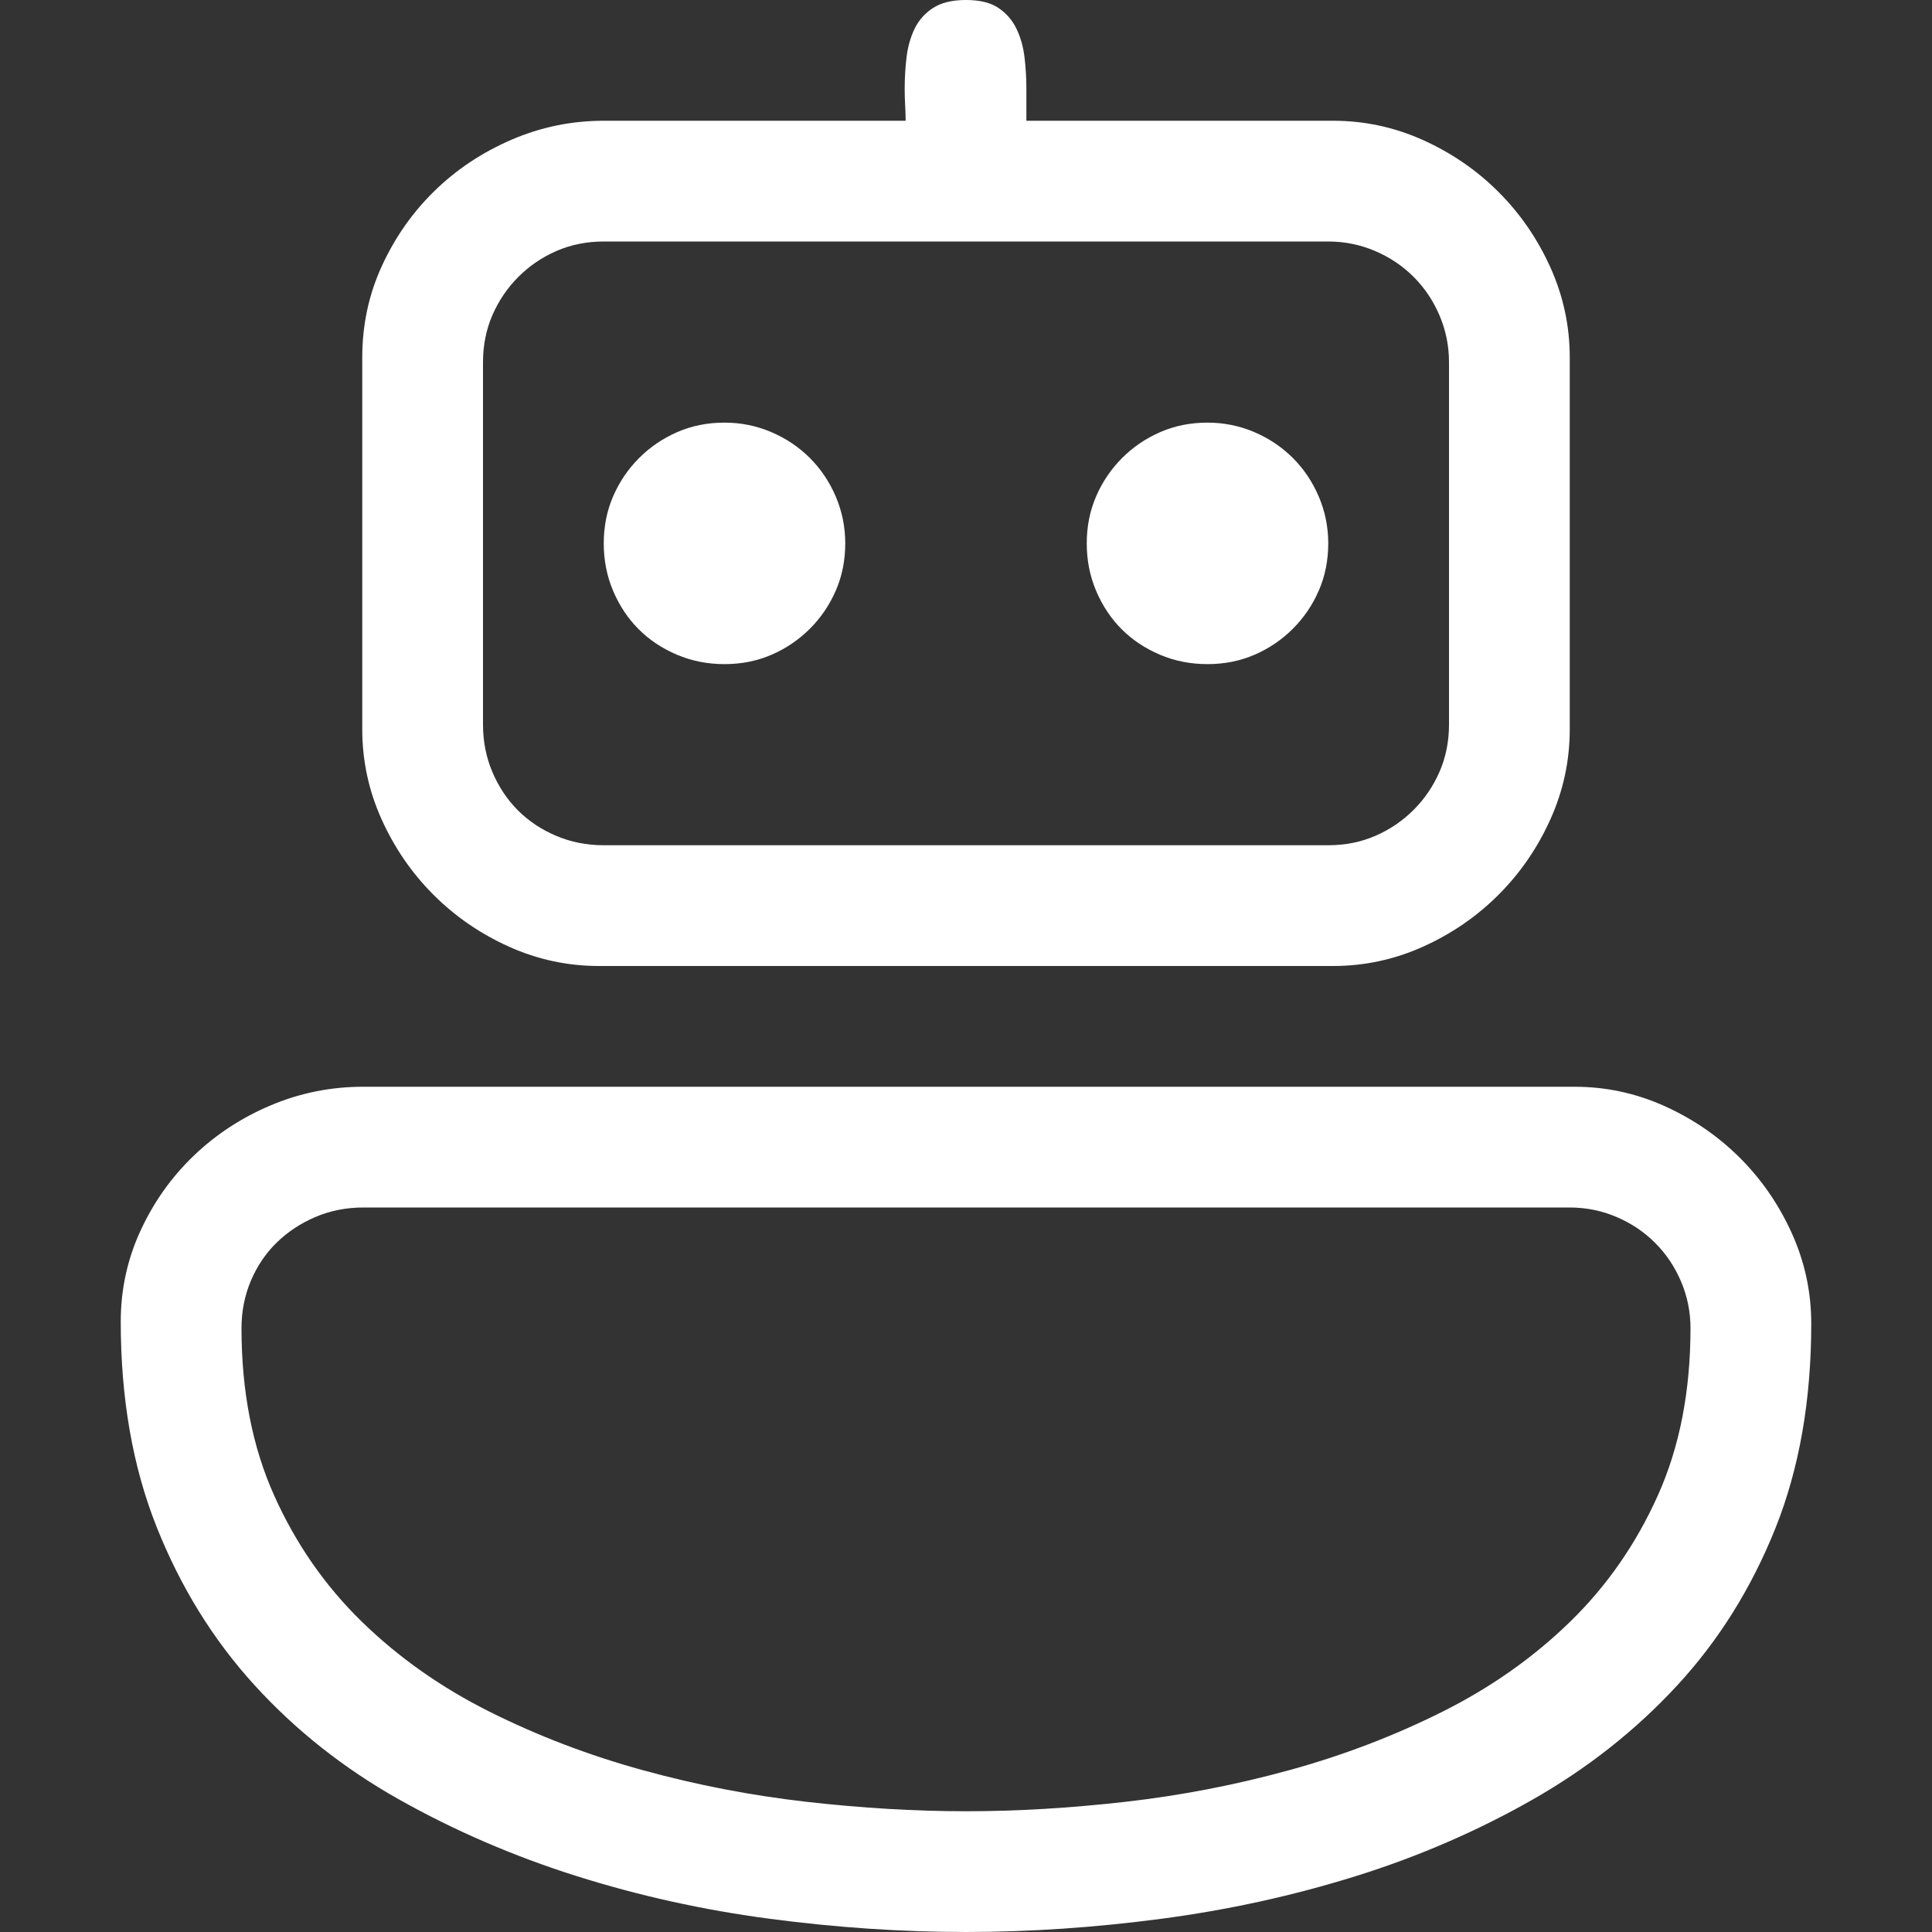 <?xml version="1.0" encoding="utf-8"?>
<svg id="" width="16" height="16" style="width:16px;height:16px;" version="1.1" xmlns="http://www.w3.org/2000/svg" viewBox="0 0 2048 2048" enable-background="new 0 0 2048 2048" xml:space="preserve">
    <rect x="0" y="0" width="2048" height="2048" fill="#333333" stroke="none"/>
    <path fill="#ffffff" d="M635 1024 q-50 0 -95.5 -20.5 q-45.5 -20.5 -80 -55 q-34.5 -34.5 -55 -80 q-20.5 -45.5 -20.5 -95.5 l0 -394 q0 -52 21 -97.5 q21 -45.5 56 -79.5 q35 -34 81.5 -54 q46.5 -20 97.5 -20 l320 0 q0 -8 -0.5 -16.5 q-0.5 -8.5 -0.5 -17.5 q0 -17 2 -33.5 q2 -16.5 8.5 -30 q6.5 -13.5 19.5 -22 q13 -8.5 35 -8.5 q22 0 34.5 8.5 q12.5 8.5 19 22 q6.5 13.5 8.5 30 q2 16.5 2 33.5 l0 34 l325 0 q50 0 95.5 20.5 q45.5 20.5 80 55 q34.5 34.5 55 80 q20.5 45.5 20.5 95.5 l0 394 q0 50 -20.5 95.5 q-20.5 45.5 -55 80 q-34.5 34.5 -80 55 q-45.5 20.5 -95.5 20.5 l-778 0 ZM512 768 q0 27 10 50.5 q10 23.5 27 40.5 q17 17 40.5 27 q23.5 10 50.5 10 l768 0 q27 0 50 -10 q23 -10 40.5 -27.5 q17.5 -17.5 27.5 -40.5 q10 -23 10 -50 l0 -384 q0 -26 -10 -49.5 q-10 -23.5 -27.5 -41 q-17.5 -17.5 -41 -27.5 q-23.5 -10 -49.5 -10 l-768 0 q-27 0 -50 10 q-23 10 -40.5 27.5 q-17.5 17.5 -27.5 40.5 q-10 23 -10 50 l0 384 ZM640 576 q0 -27 10 -50 q10 -23 27.5 -40.5 q17.5 -17.5 40.5 -27.5 q23 -10 50 -10 q26 0 49.5 10 q23.5 10 41 27.5 q17.5 17.5 27.5 41 q10 23.5 10 49.5 q0 27 -10 50 q-10 23 -27.5 40.5 q-17.5 17.5 -40.5 27.5 q-23 10 -50 10 q-27 0 -50.5 -10 q-23.5 -10 -40.5 -27 q-17 -17 -27 -40.5 q-10 -23.5 -10 -50.5 ZM1152 576 q0 -27 10 -50 q10 -23 27.5 -40.5 q17.5 -17.5 40.5 -27.5 q23 -10 50 -10 q26 0 49.5 10 q23.5 10 41 27.5 q17.5 17.5 27.5 41 q10 23.5 10 49.5 q0 27 -10 50 q-10 23 -27.5 40.5 q-17.5 17.5 -40.5 27.5 q-23 10 -50 10 q-27 0 -50.5 -10 q-23.5 -10 -40.5 -27 q-17 -17 -27 -40.5 q-10 -23.5 -10 -50.5 ZM1669 1152 q50 0 95.5 20.5 q45.5 20.5 80 55 q34.5 34.5 55 80 q20.5 45.5 20.5 95.5 q0 122 -38 217 q-38 95 -104 166.5 q-66 71.5 -154 121.5 q-88 50 -187.5 81 q-99.5 31 -205.5 45 q-106 14 -207 14 q-102 0 -208 -14 q-106 -14 -205.5 -45.5 q-99.5 -31.5 -187.5 -81 q-88 -49.5 -153.5 -121.5 q-65.5 -72 -103.5 -167.5 q-38 -95.5 -38 -217.5 q0 -51 21 -96.5 q21 -45.5 56.5 -79.5 q35.5 -34 82 -53.5 q46.5 -19.5 97.5 -19.5 l1284 0 ZM1792 1408 q0 -26 -10 -49.5 q-10 -23.5 -27.5 -41 q-17.5 -17.5 -41 -27.5 q-23.5 -10 -49.5 -10 l-1279 0 q-27 0 -50.5 10 q-23.5 10 -41 27 q-17.5 17 -27.5 40.5 q-10 23.5 -10 50.5 q0 100 34.5 177 q34.5 77 93 134 q58.5 57 135.5 95.5 q77 38.5 162.5 62 q85.5 23.5 173.5 33.5 q88 10 169 10 q81 0 169 -10 q88 -10 173.5 -33.5 q85.5 -23.5 162.5 -62 q77 -38.5 135.5 -95.5 q58.5 -57 93 -134 q34.5 -77 34.5 -177 Z"/>
</svg>